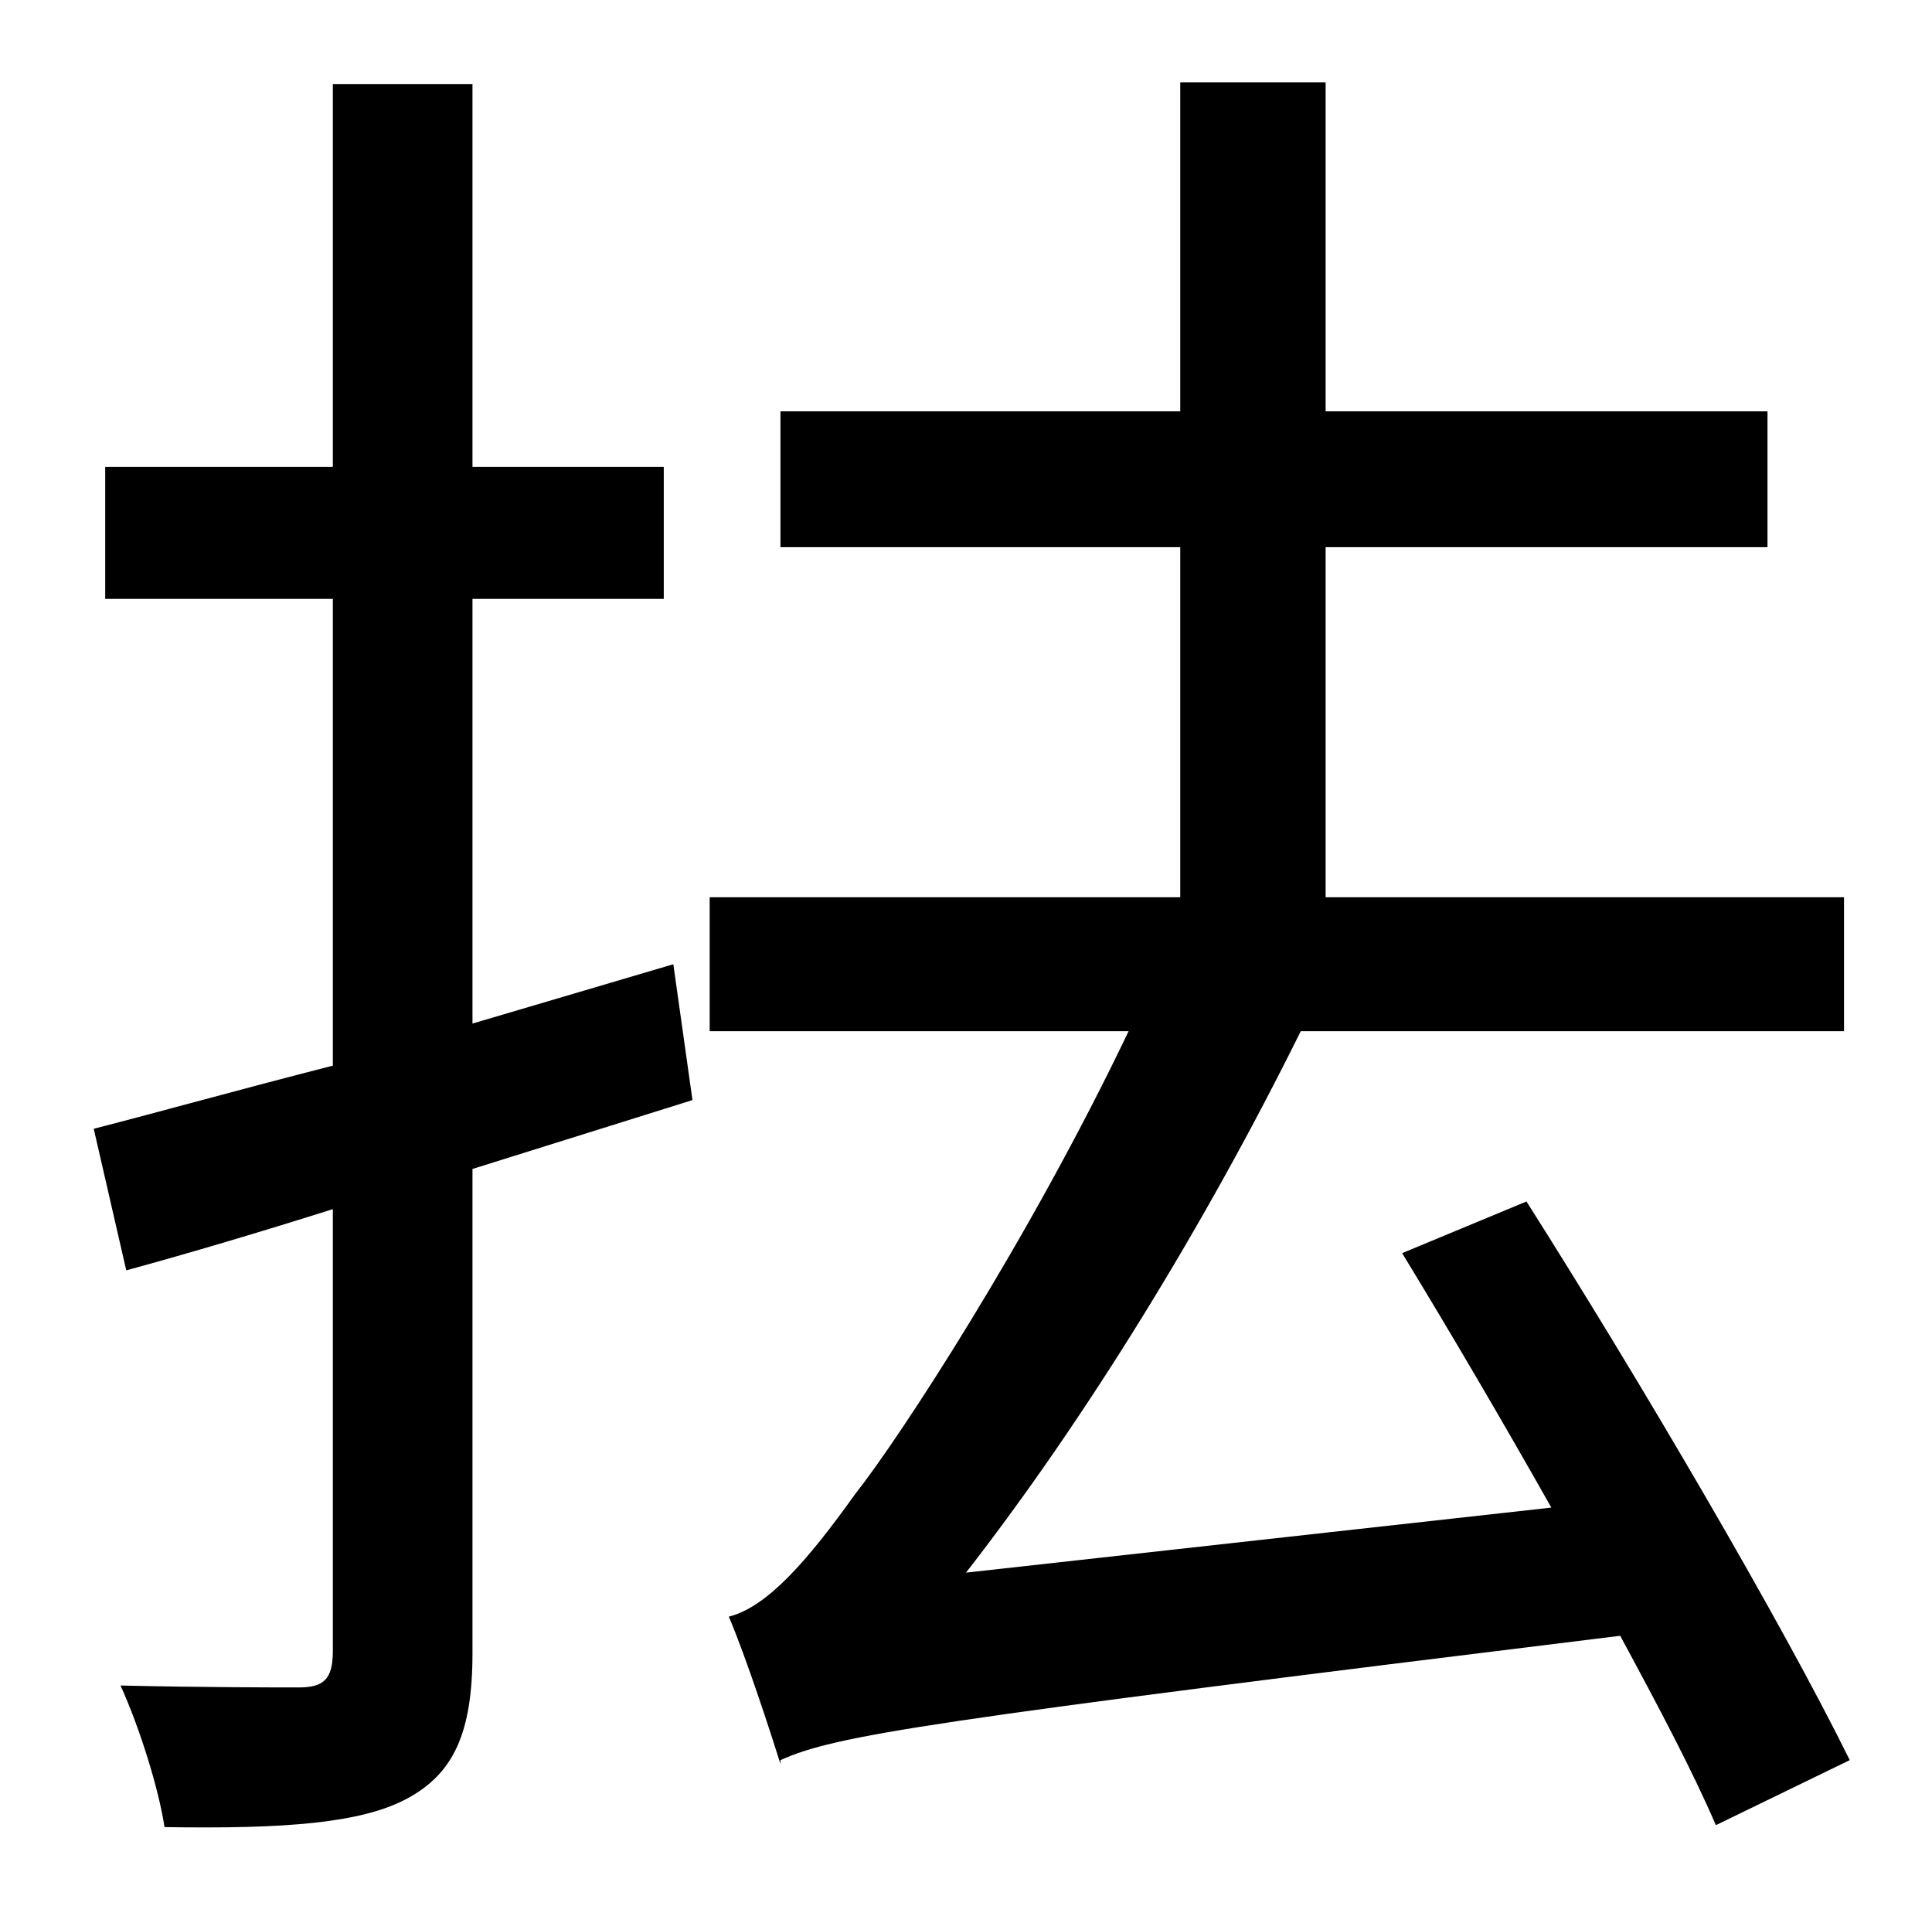 <?xml version="1.0" standalone="no"?>
<!DOCTYPE svg PUBLIC "-//W3C//DTD SVG 1.1//EN" "http://www.w3.org/Graphics/SVG/1.1/DTD/svg11.dtd" >
<svg xmlns="http://www.w3.org/2000/svg" xmlns:xlink="http://www.w3.org/1999/xlink" version="1.1" viewBox="-10 0 1010 1000">
   <path fill="currentColor"
d="M342 504l10 71l-115 36v253c0 42 -10 63 -34 76s-64 16 -127 15c-3 -20 -13 -52 -23 -74c43 1 82 1 93 1c13 0 18 -4 18 -19v-231c-38 12 -75 23 -108 32l-17 -74c35 -9 78 -21 125 -33v-244h-119v-69h119v-200h73v200h100v69h-100v222zM957 920l-70 34
c-12 -28 -30 -62 -50 -99c-366 45 -410 52 -439 65v2c-5 -16 -18 -56 -27 -77c20 -5 41 -29 66 -64c23 -29 91 -133 143 -242h-219v-70h246v-183h-209v-71h209v-172h76v172h231v71h-231v183h271v70h-284c-50 101 -112 202 -175 283l306 -34c-26 -46 -53 -92 -78 -133l65 -27
c59 93 133 219 169 292z" />
</svg>
